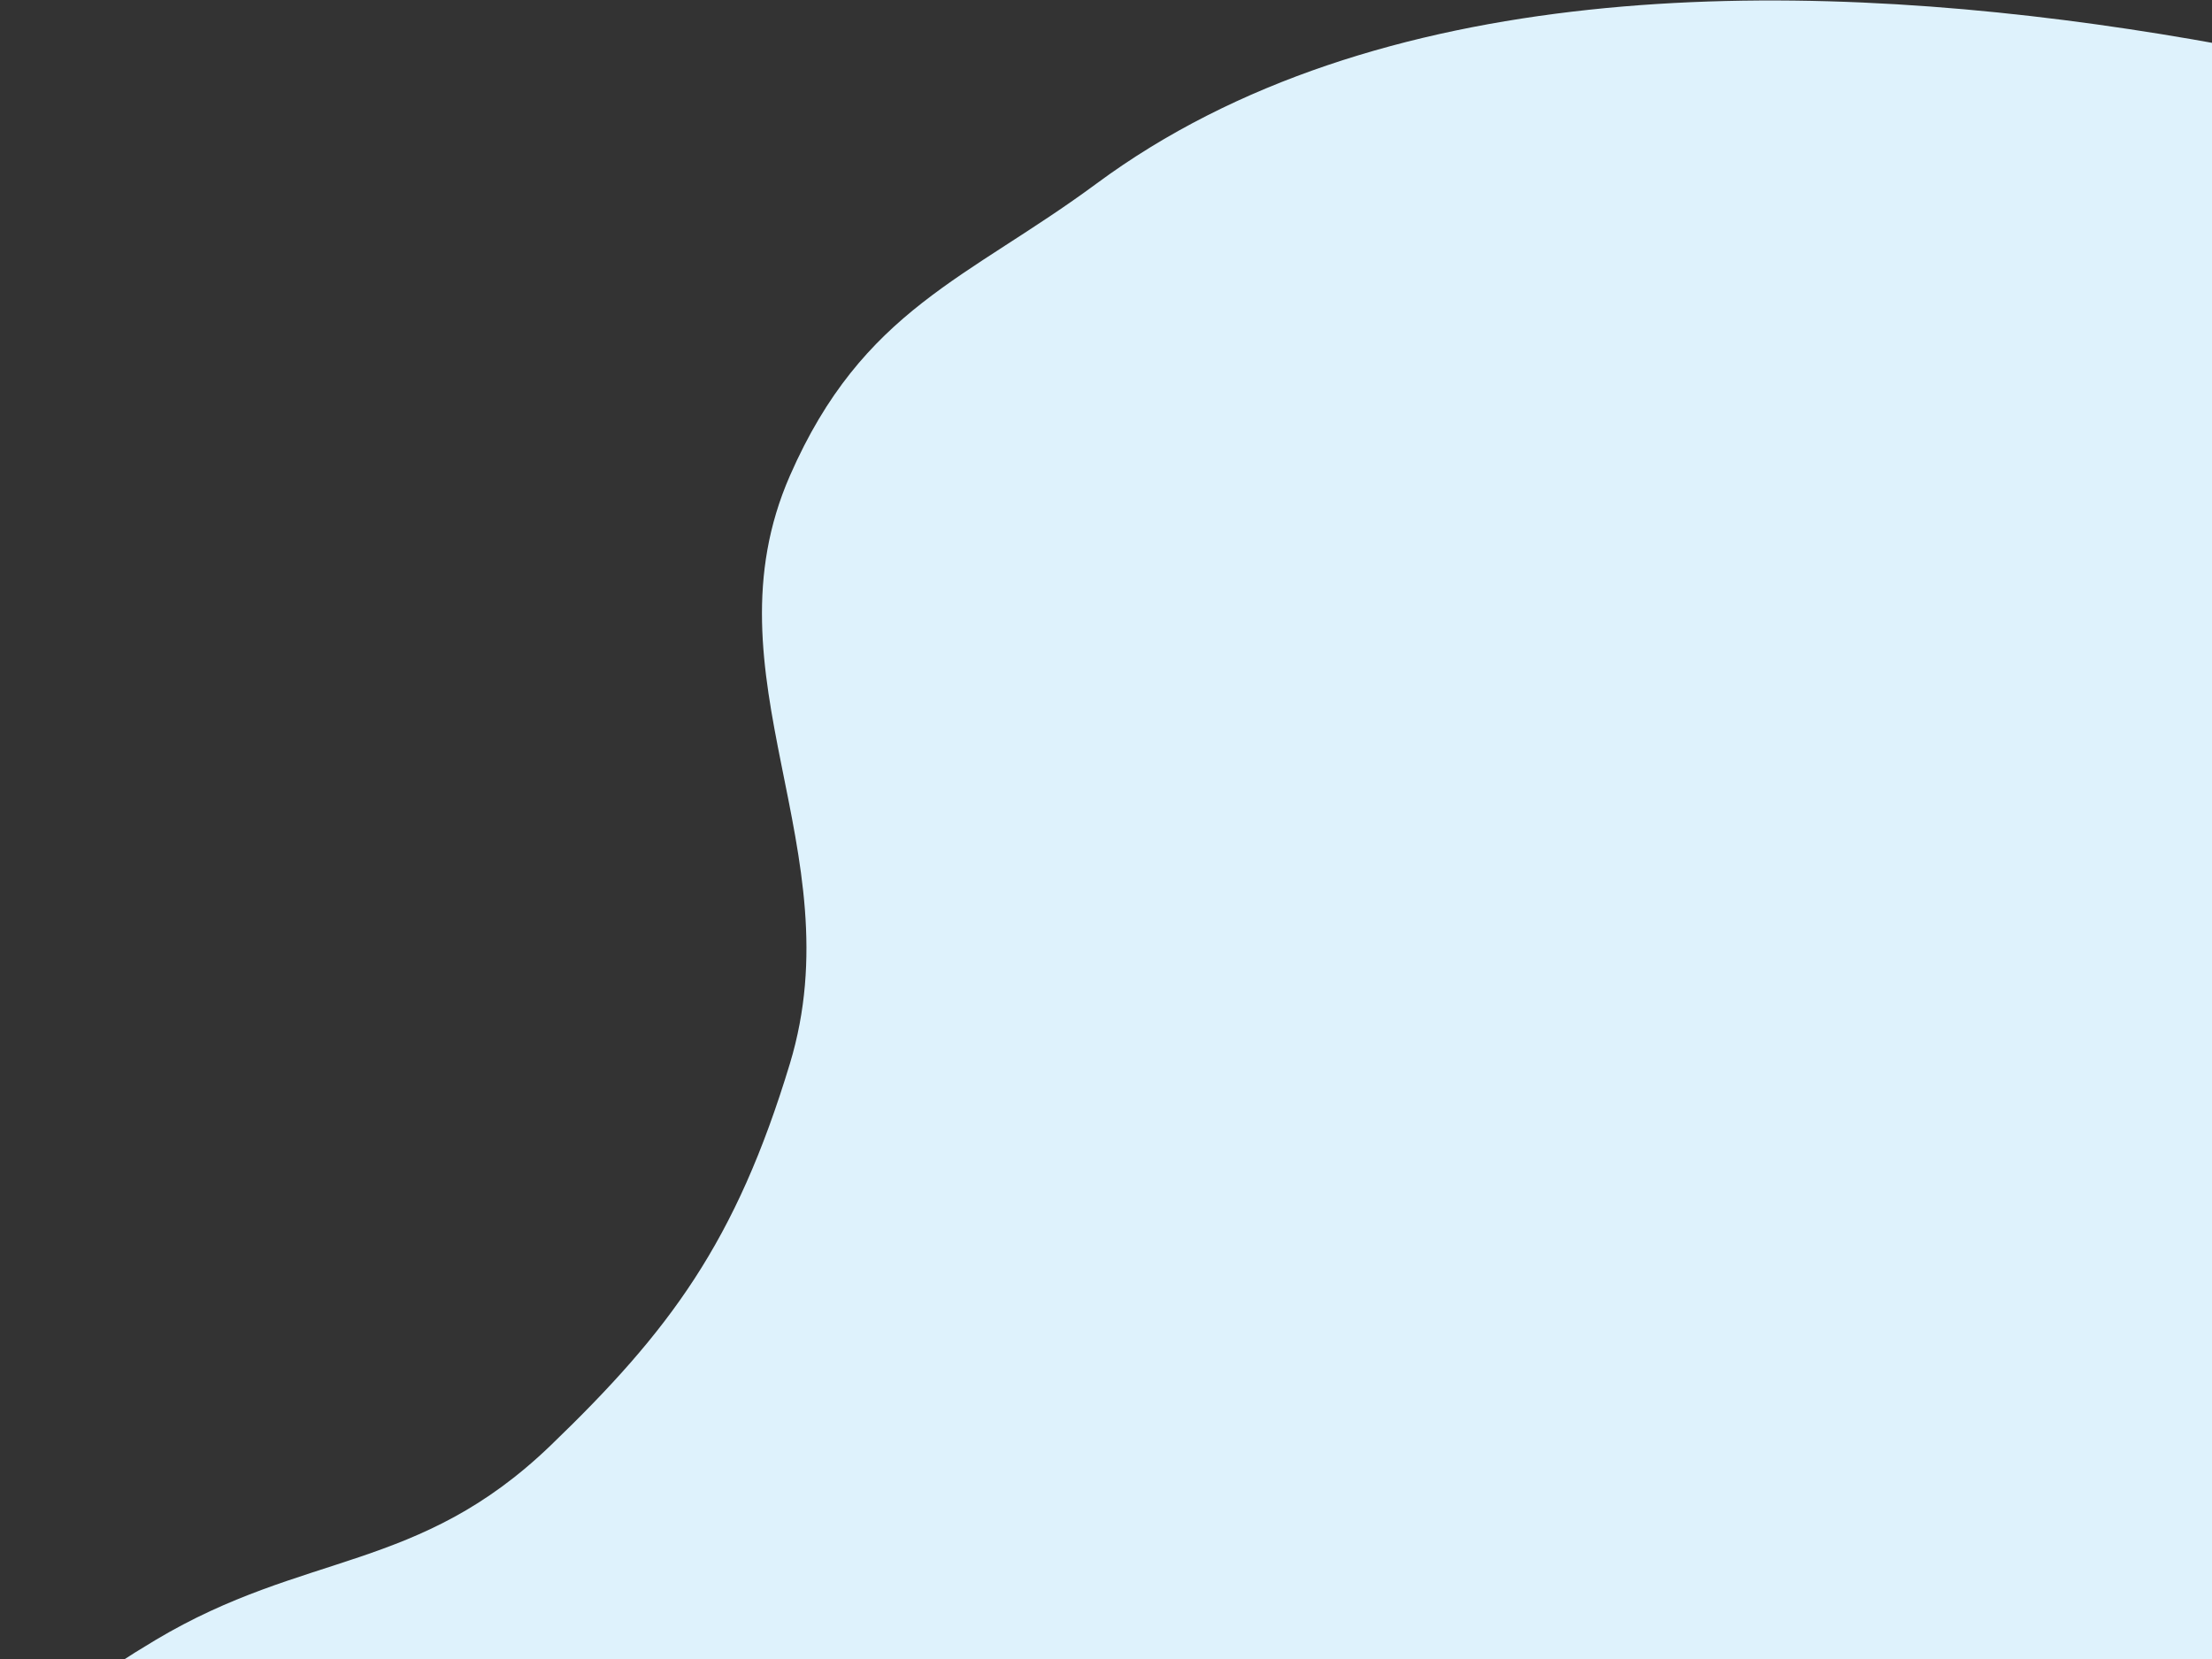 <svg width="364" height="273" viewBox="0 0 364 273" fill="none" xmlns="http://www.w3.org/2000/svg">
<rect x="0" y="0" width="364" height="273" fill="#333333" stroke="none"/>
<path d="M180.461 30.195C159.184 45.922 142.001 50.82 129.981 78.292C115.567 111.236 140.646 139.819 129.981 175.034C121.089 204.396 110.218 218.987 90.577 237.888C68.839 258.807 50.252 255.162 25.614 269.862C-125.159 359.814 451.39 269.862 451.39 269.862V30.195C451.39 30.195 272.14 -37.569 180.461 30.195Z" fill="#DEF2FC"/>
</svg>
